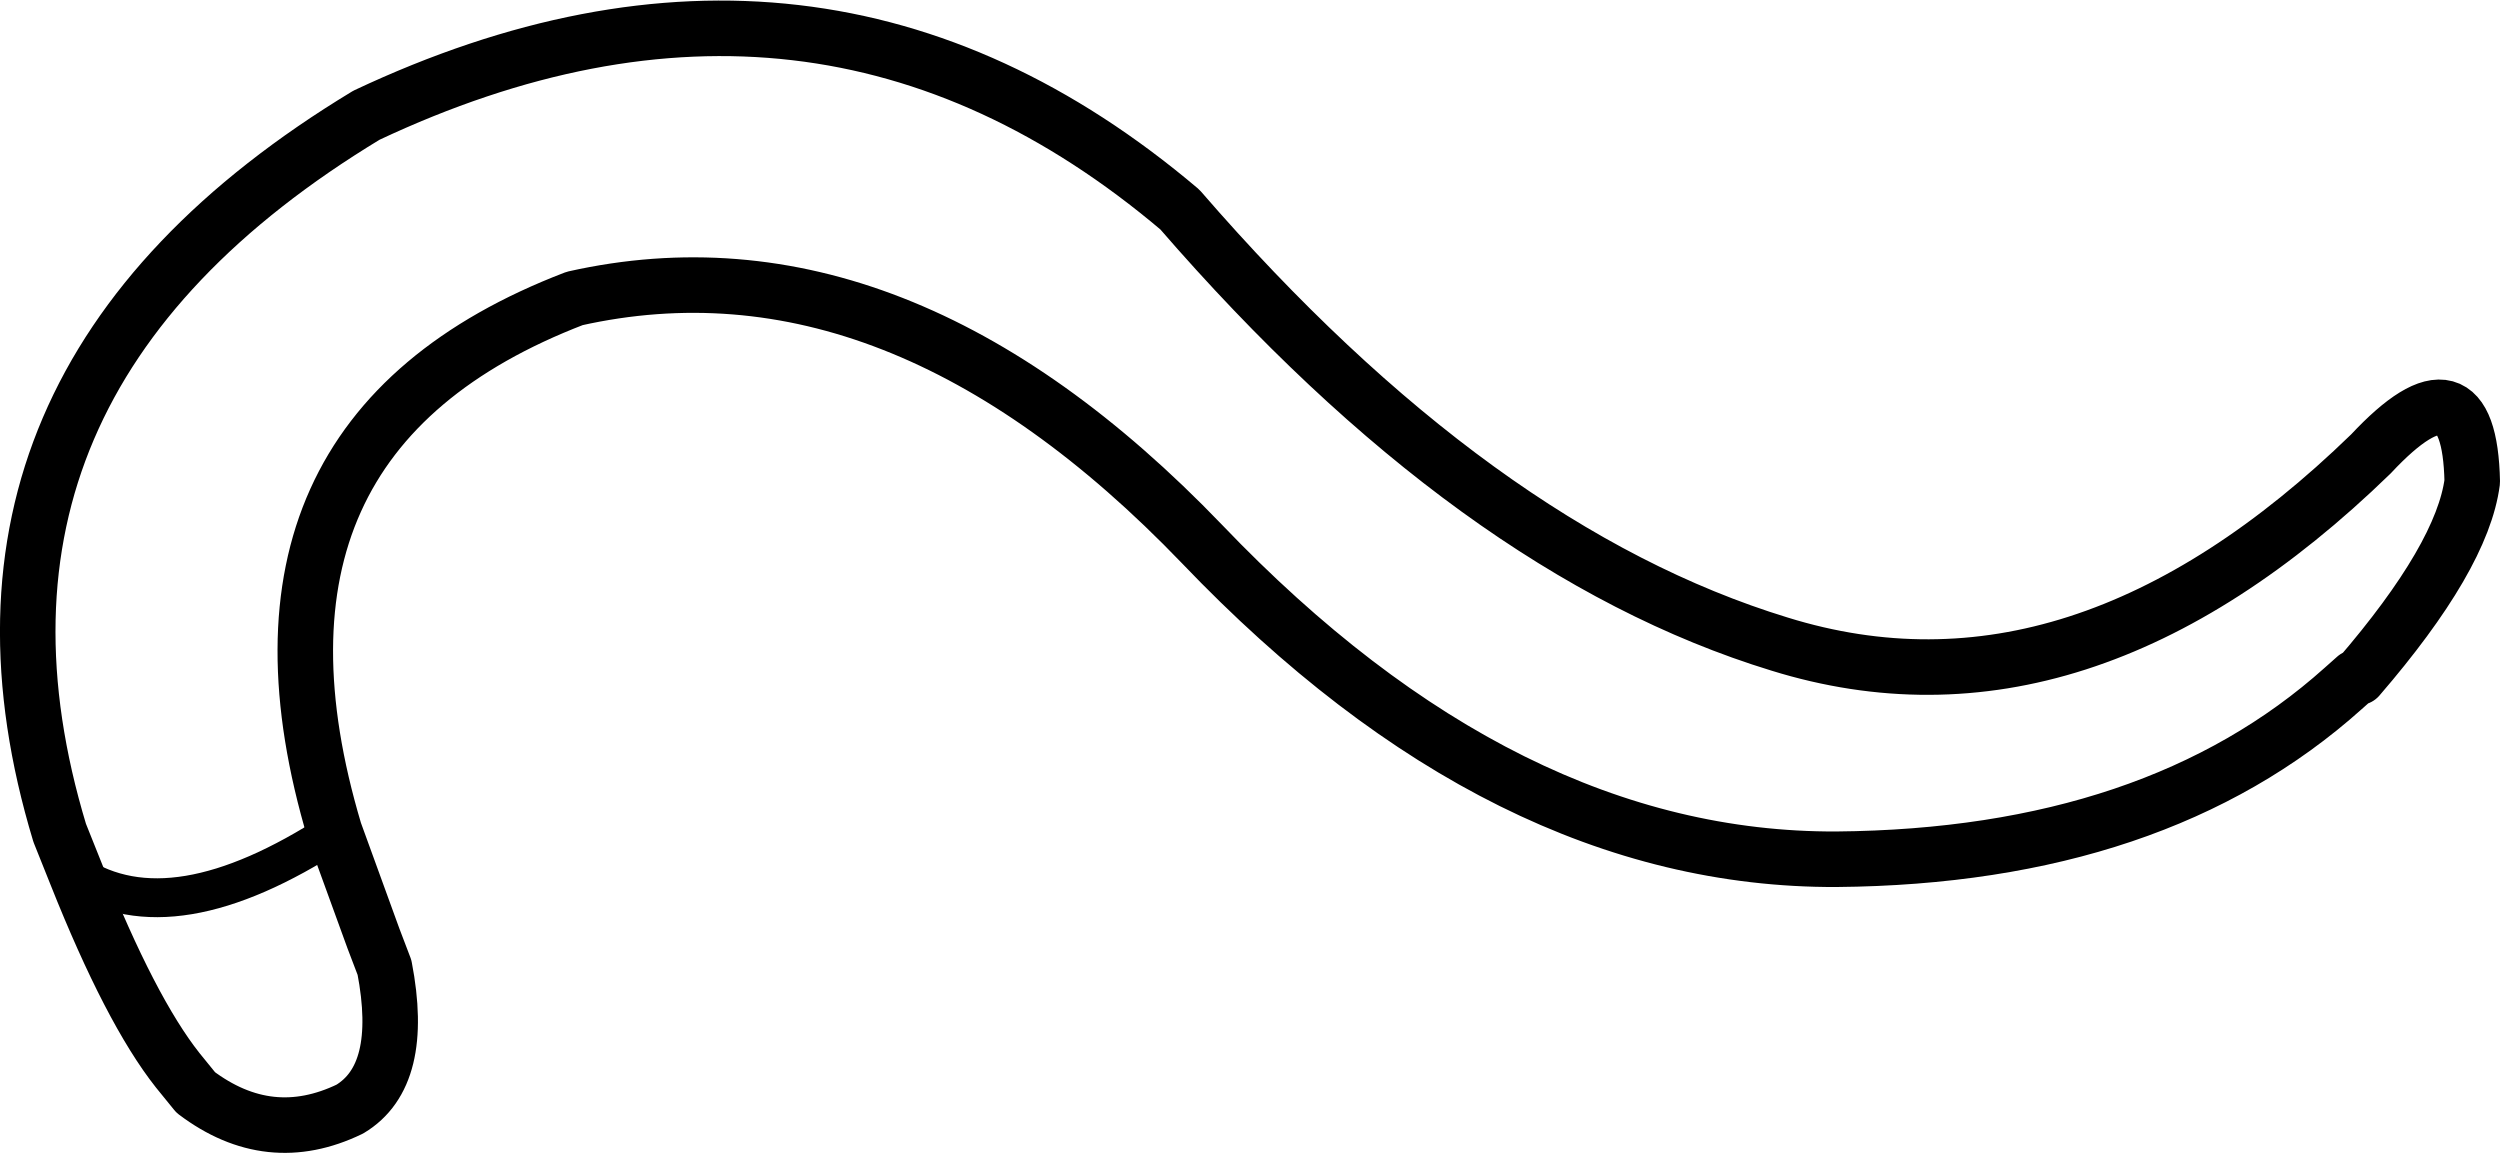 <?xml version="1.0" encoding="UTF-8" standalone="no"?>
<svg xmlns:xlink="http://www.w3.org/1999/xlink" height="41.55px" width="90.05px" xmlns="http://www.w3.org/2000/svg">
  <g transform="matrix(1.0, 0.0, 0.0, 1.0, 45.05, 20.75)">
    <path d="M-33.0 9.2 Q-37.25 -5.05 -24.35 -10.0 -12.75 -12.6 -1.75 -1.15 9.15 10.25 21.1 10.2 32.6 10.1 39.35 4.05 L39.8 3.65 39.9 3.65 Q43.65 -0.7 44.0 -3.4 43.9 -8.2 40.35 -4.4 29.85 5.8 19.05 2.45 8.1 -0.9 -2.55 -13.2 -15.6 -24.25 -31.85 -16.6 -47.8 -6.95 -42.9 9.25 L-42.3 10.75 Q-40.35 15.65 -38.65 17.8 L-38.0 18.6 Q-35.35 20.6 -32.45 19.2 -30.45 18.0 -31.2 14.1 L-31.6 13.05 -33.0 9.2" fill="none" stroke="#000000" stroke-linecap="round" stroke-linejoin="round" stroke-width="2.0"/>
    <path d="M-42.3 10.75 Q-38.85 13.0 -33.0 9.2" fill="none" stroke="#000000" stroke-linecap="round" stroke-linejoin="round" stroke-width="1.4"/>
  </g>
</svg>
